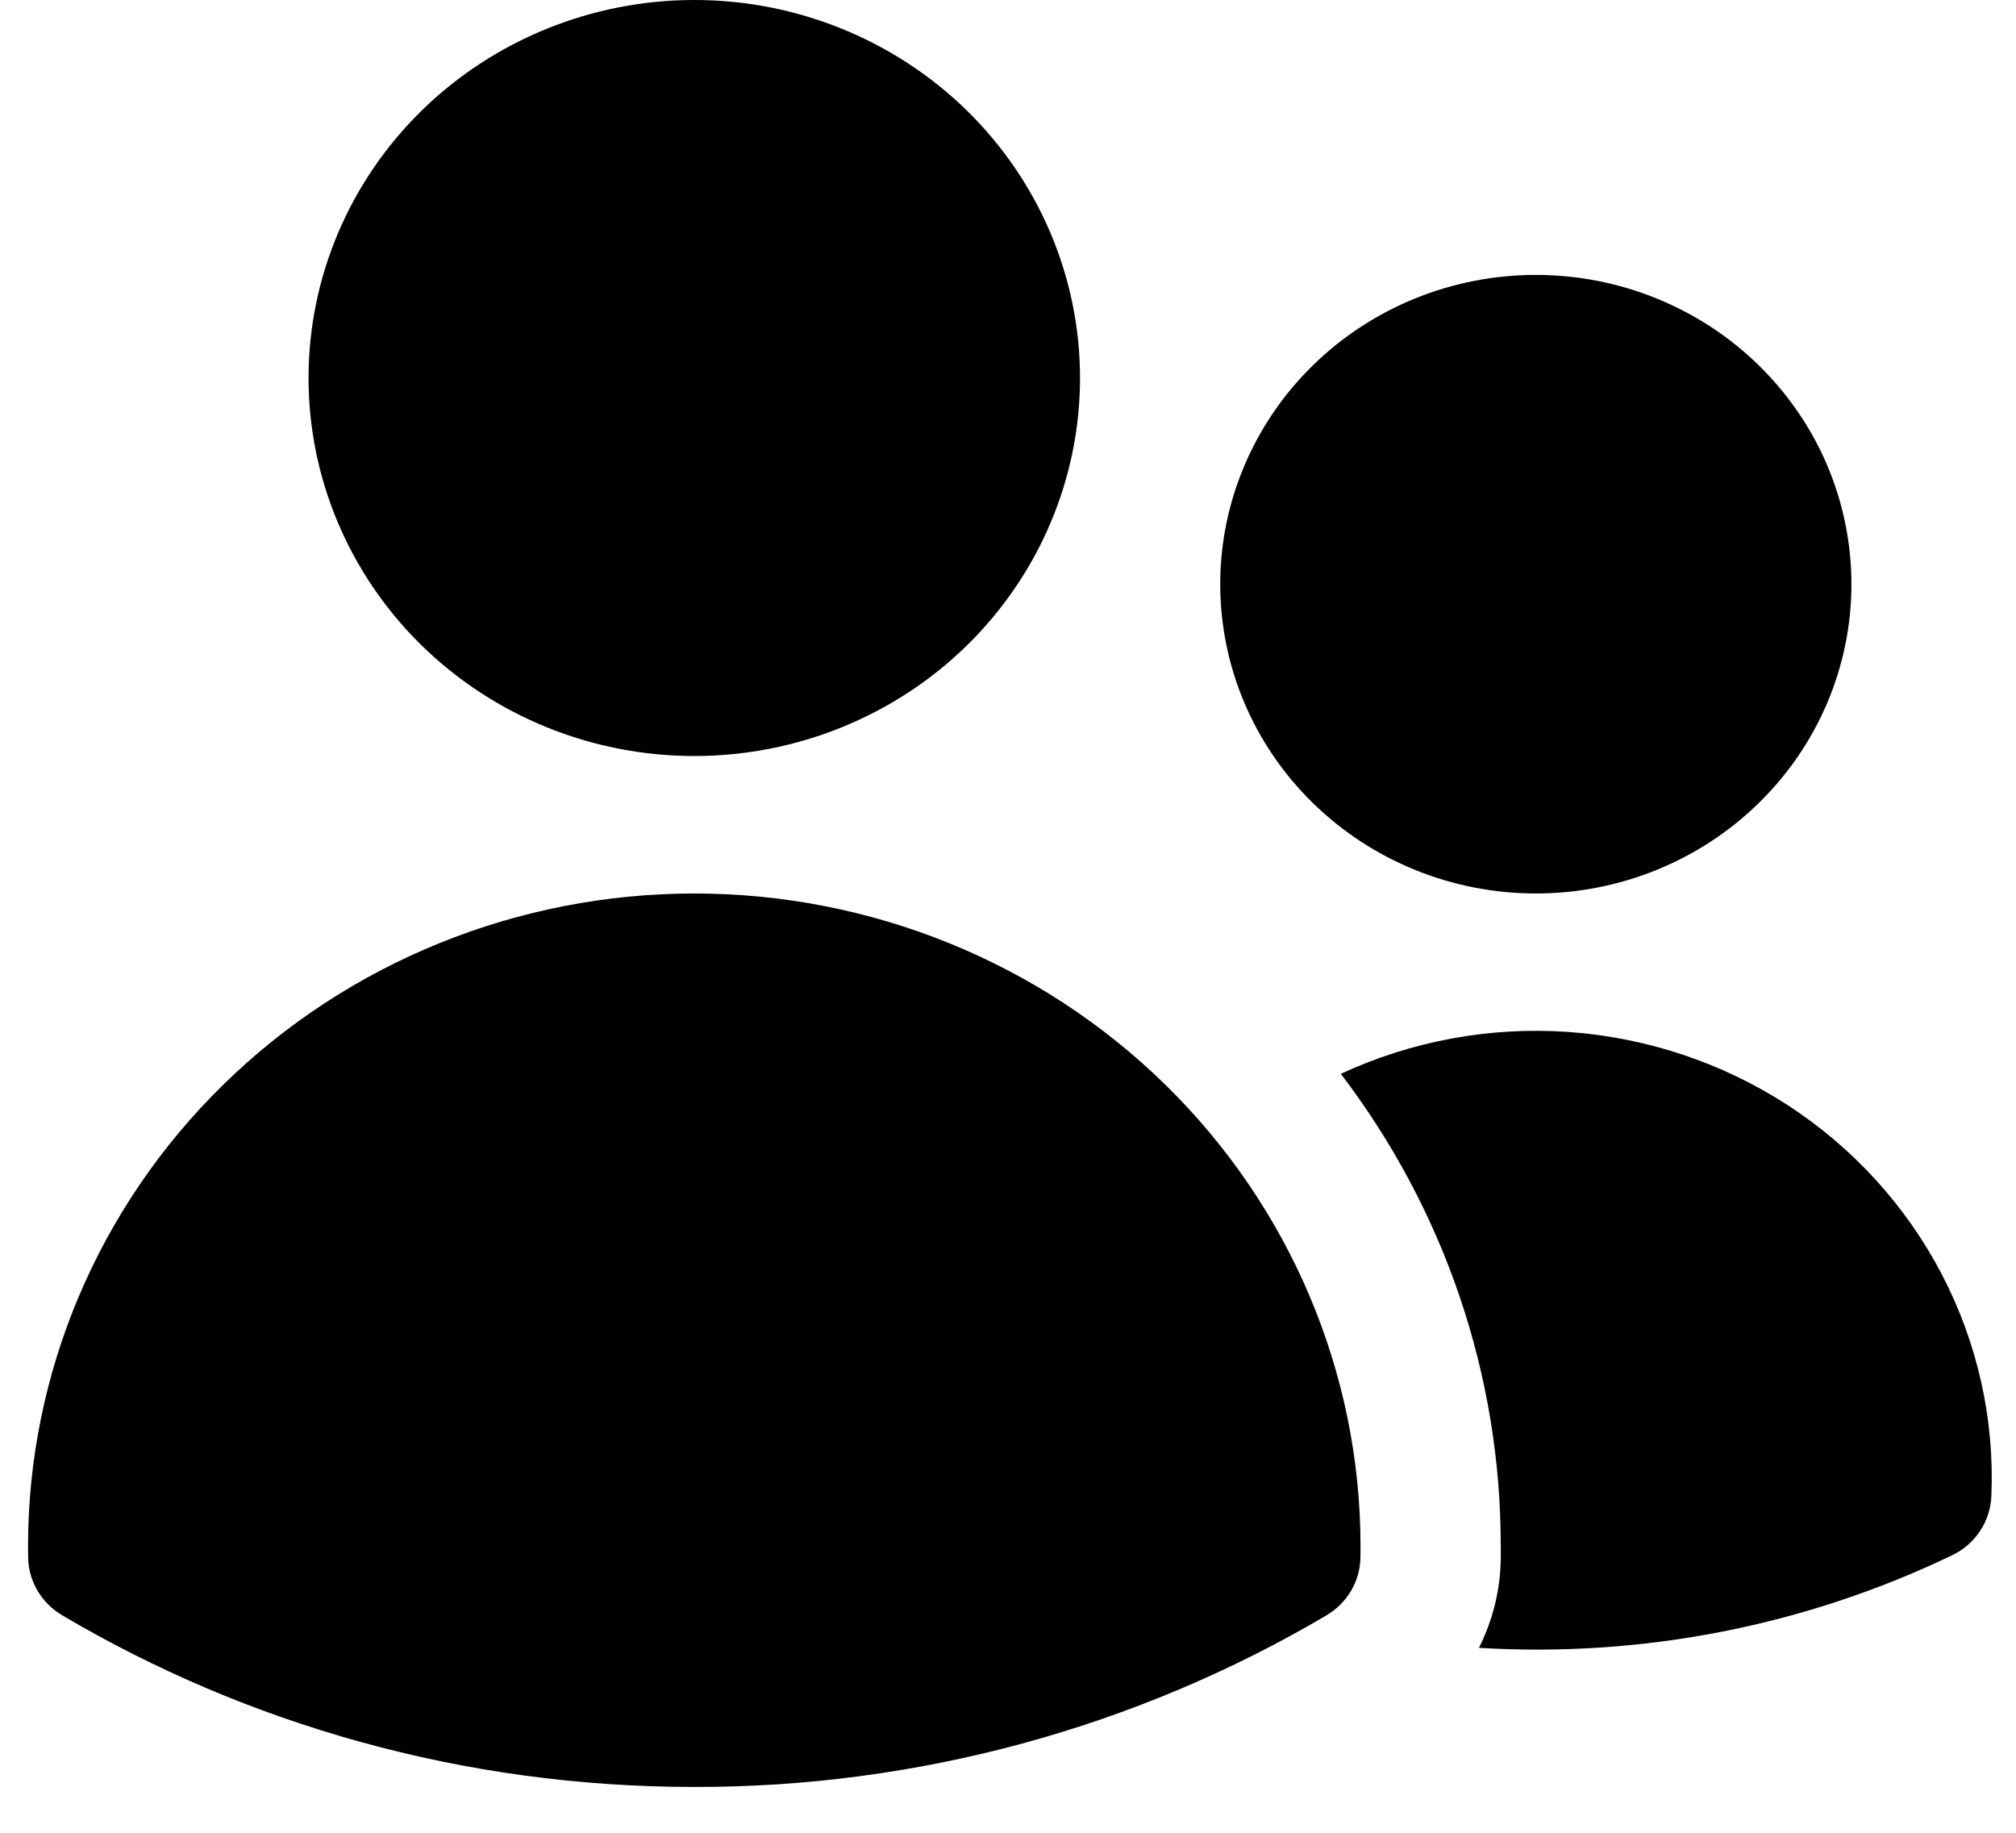 <svg width="22" height="20" viewBox="0 0 22 20" fill="none" xmlns="http://www.w3.org/2000/svg">
<path d="M3.367 4.125C3.367 3.031 3.811 1.982 4.6 1.208C5.39 0.435 6.46 0 7.577 0C8.693 0 9.764 0.435 10.553 1.208C11.342 1.982 11.786 3.031 11.786 4.125C11.786 5.219 11.342 6.268 10.553 7.042C9.764 7.815 8.693 8.25 7.577 8.25C6.46 8.25 5.39 7.815 4.6 7.042C3.811 6.268 3.367 5.219 3.367 4.125ZM13.316 6.375C13.316 5.932 13.405 5.493 13.579 5.083C13.752 4.674 14.005 4.302 14.325 3.989C14.645 3.675 15.024 3.427 15.442 3.257C15.86 3.087 16.308 3 16.76 3C17.212 3 17.66 3.087 18.078 3.257C18.496 3.427 18.876 3.675 19.195 3.989C19.515 4.302 19.769 4.674 19.942 5.083C20.115 5.493 20.204 5.932 20.204 6.375C20.204 7.27 19.841 8.129 19.195 8.761C18.55 9.394 17.674 9.75 16.76 9.75C15.847 9.75 14.971 9.394 14.325 8.761C13.679 8.129 13.316 7.27 13.316 6.375ZM0.306 16.875C0.306 14.985 1.072 13.173 2.436 11.837C3.799 10.501 5.648 9.75 7.577 9.75C9.505 9.75 11.354 10.501 12.717 11.837C14.081 13.173 14.847 14.985 14.847 16.875V16.878L14.846 16.997C14.844 17.124 14.809 17.249 14.744 17.359C14.679 17.469 14.587 17.561 14.476 17.627C12.393 18.856 10.007 19.504 7.577 19.5C5.054 19.5 2.693 18.816 0.679 17.627C0.567 17.561 0.475 17.469 0.41 17.359C0.345 17.249 0.309 17.124 0.307 16.997L0.306 16.875ZM16.378 16.878L16.377 17.022C16.371 17.355 16.29 17.683 16.139 17.982C17.92 18.09 19.699 17.742 21.302 16.972C21.426 16.913 21.531 16.822 21.607 16.708C21.682 16.595 21.725 16.464 21.731 16.329C21.767 15.49 21.581 14.657 21.192 13.909C20.802 13.161 20.223 12.524 19.509 12.06C18.795 11.597 17.971 11.322 17.116 11.261C16.262 11.201 15.406 11.359 14.632 11.718C15.768 13.207 16.38 15.016 16.377 16.875V16.878H16.378Z" fill="#000"/>
</svg>
